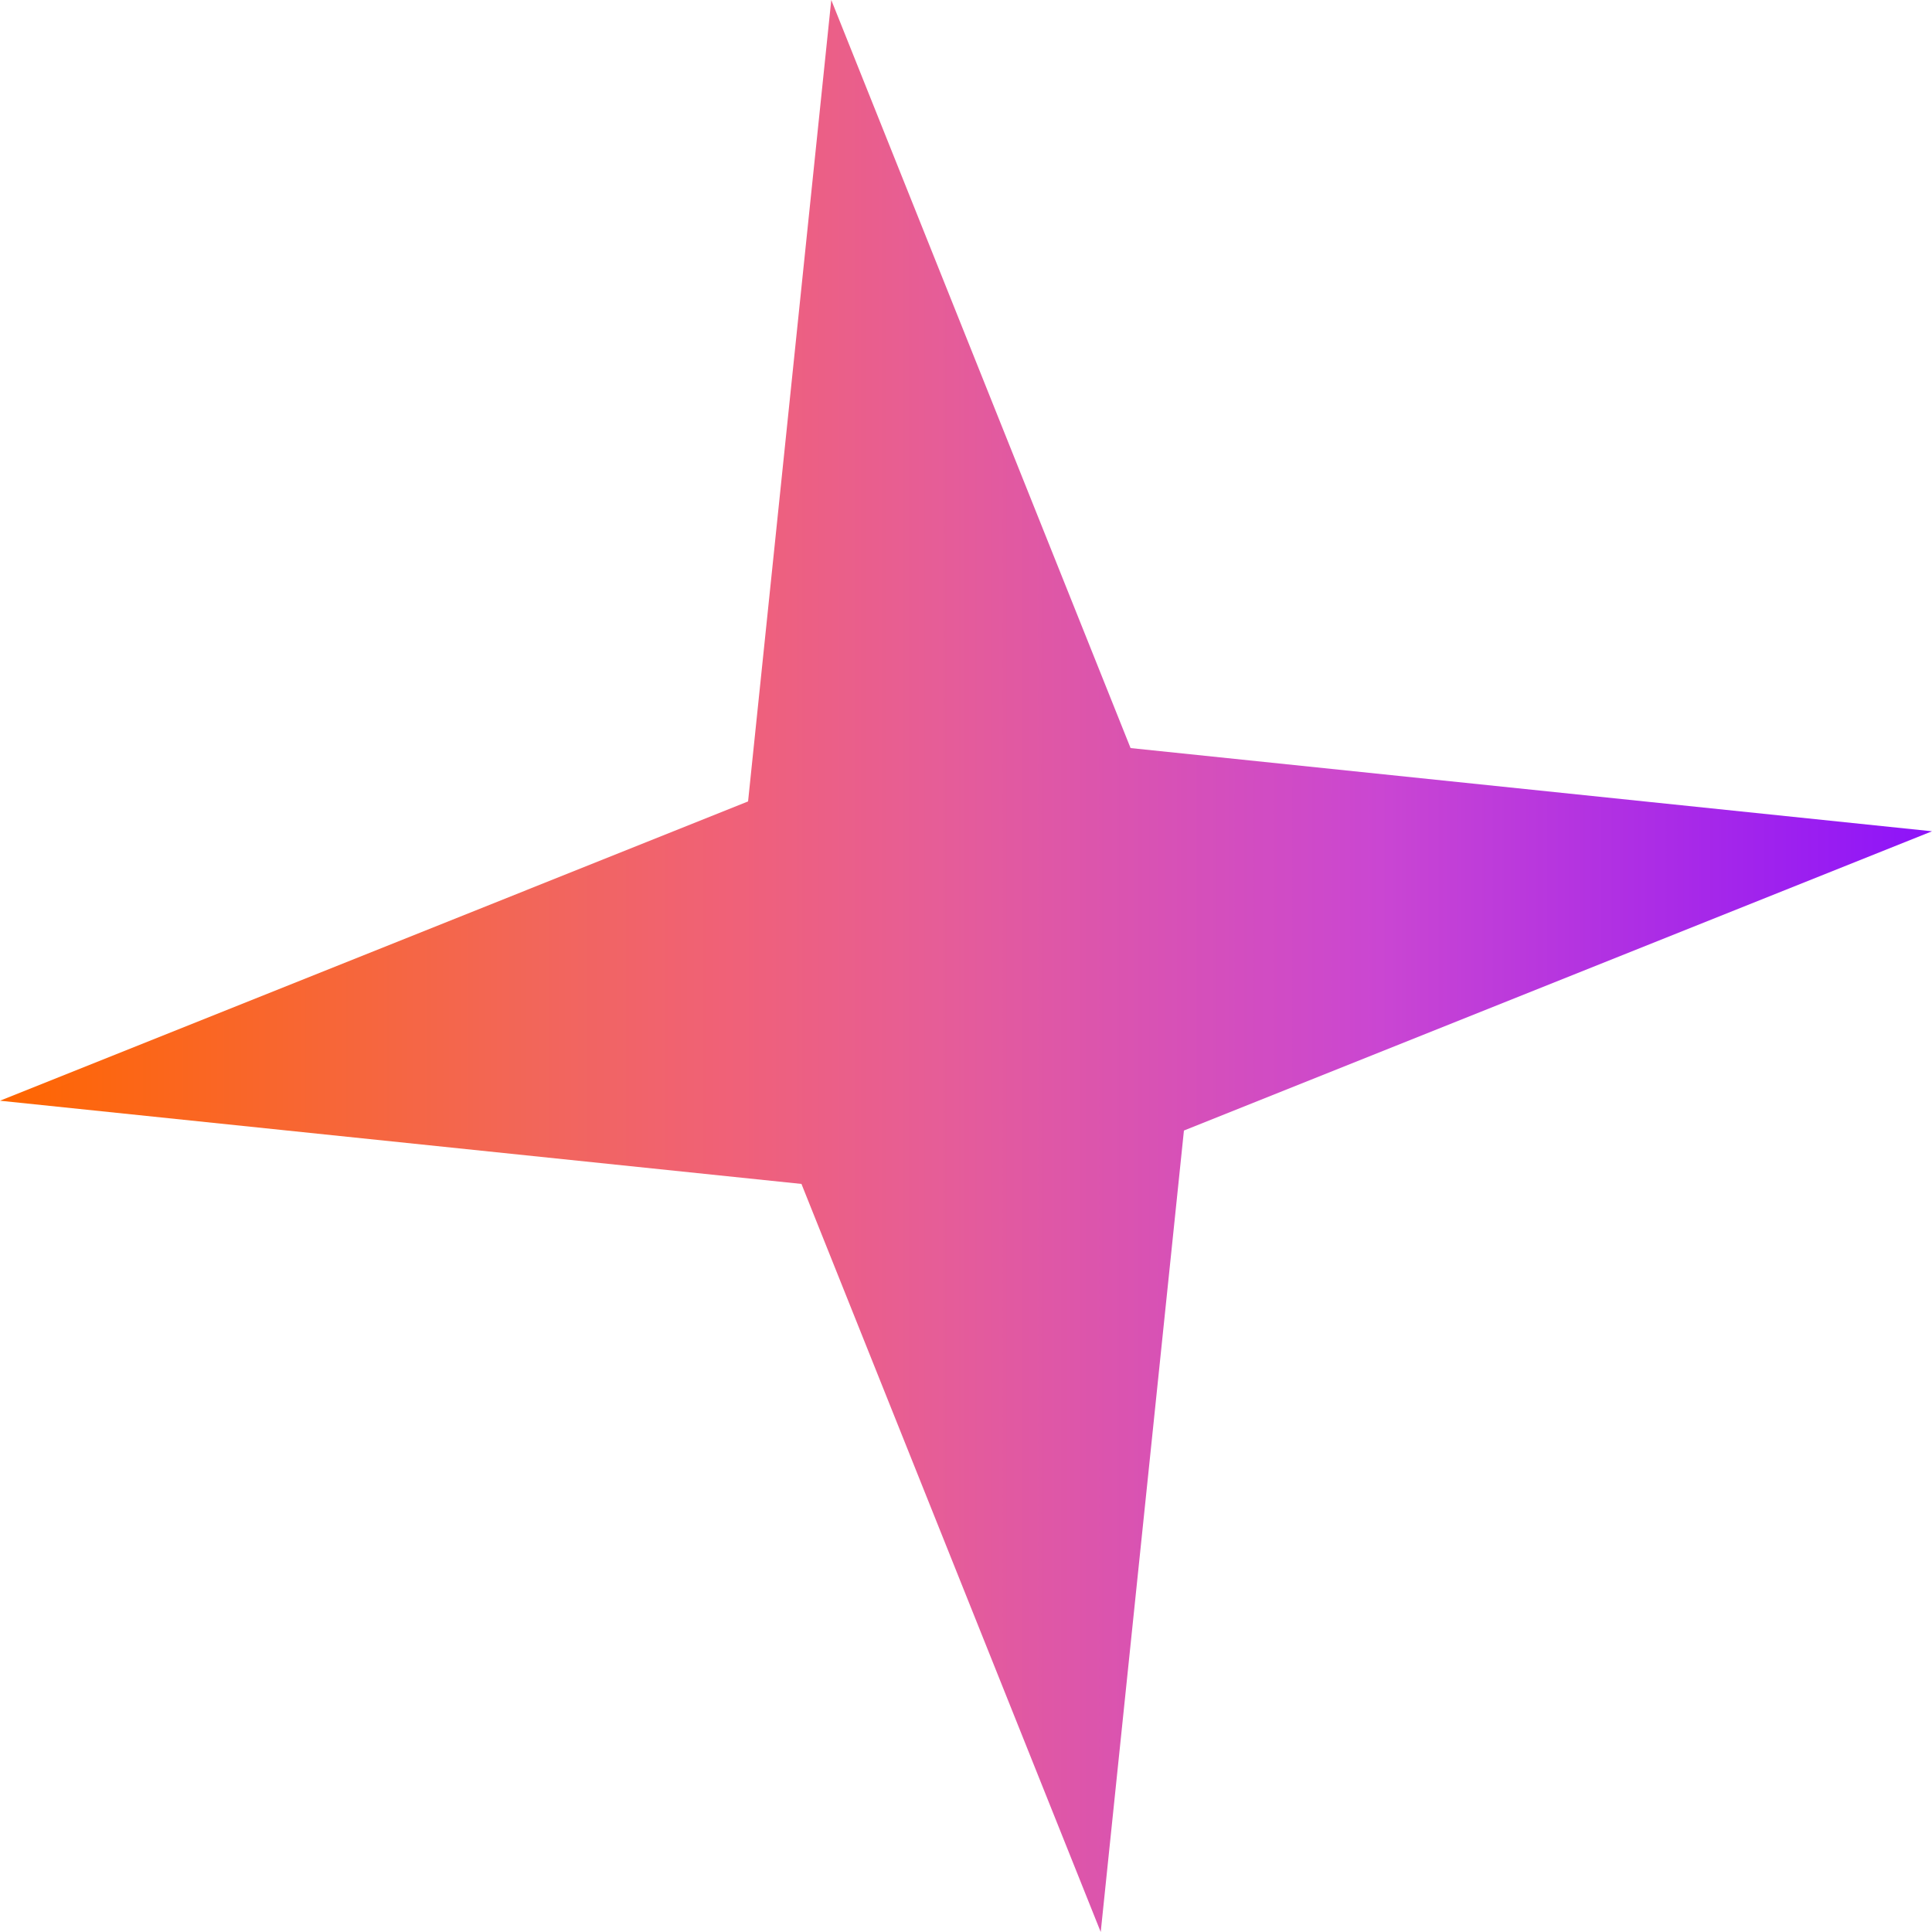 <svg width="60" height="60" fill="none" xmlns="http://www.w3.org/2000/svg"><path d="M25.816 0l9.295 23.232L60 25.816 36.768 35.11 34.184 60 24.89 36.768 0 34.184l23.232-9.295L25.816 0z" fill="url(#paint0_linear_753_562)"/><defs><linearGradient id="paint0_linear_753_562" x1="0" y1="30" x2="60" y2="30" gradientUnits="userSpaceOnUse"><stop stop-color="#F60"/><stop offset=".274" stop-color="#F26659"/><stop offset=".374" stop-color="#F06177"/><stop offset=".484" stop-color="#E65D97"/><stop offset=".714" stop-color="#CA46D2"/><stop offset="1" stop-color="#8D13F9"/></linearGradient></defs></svg>